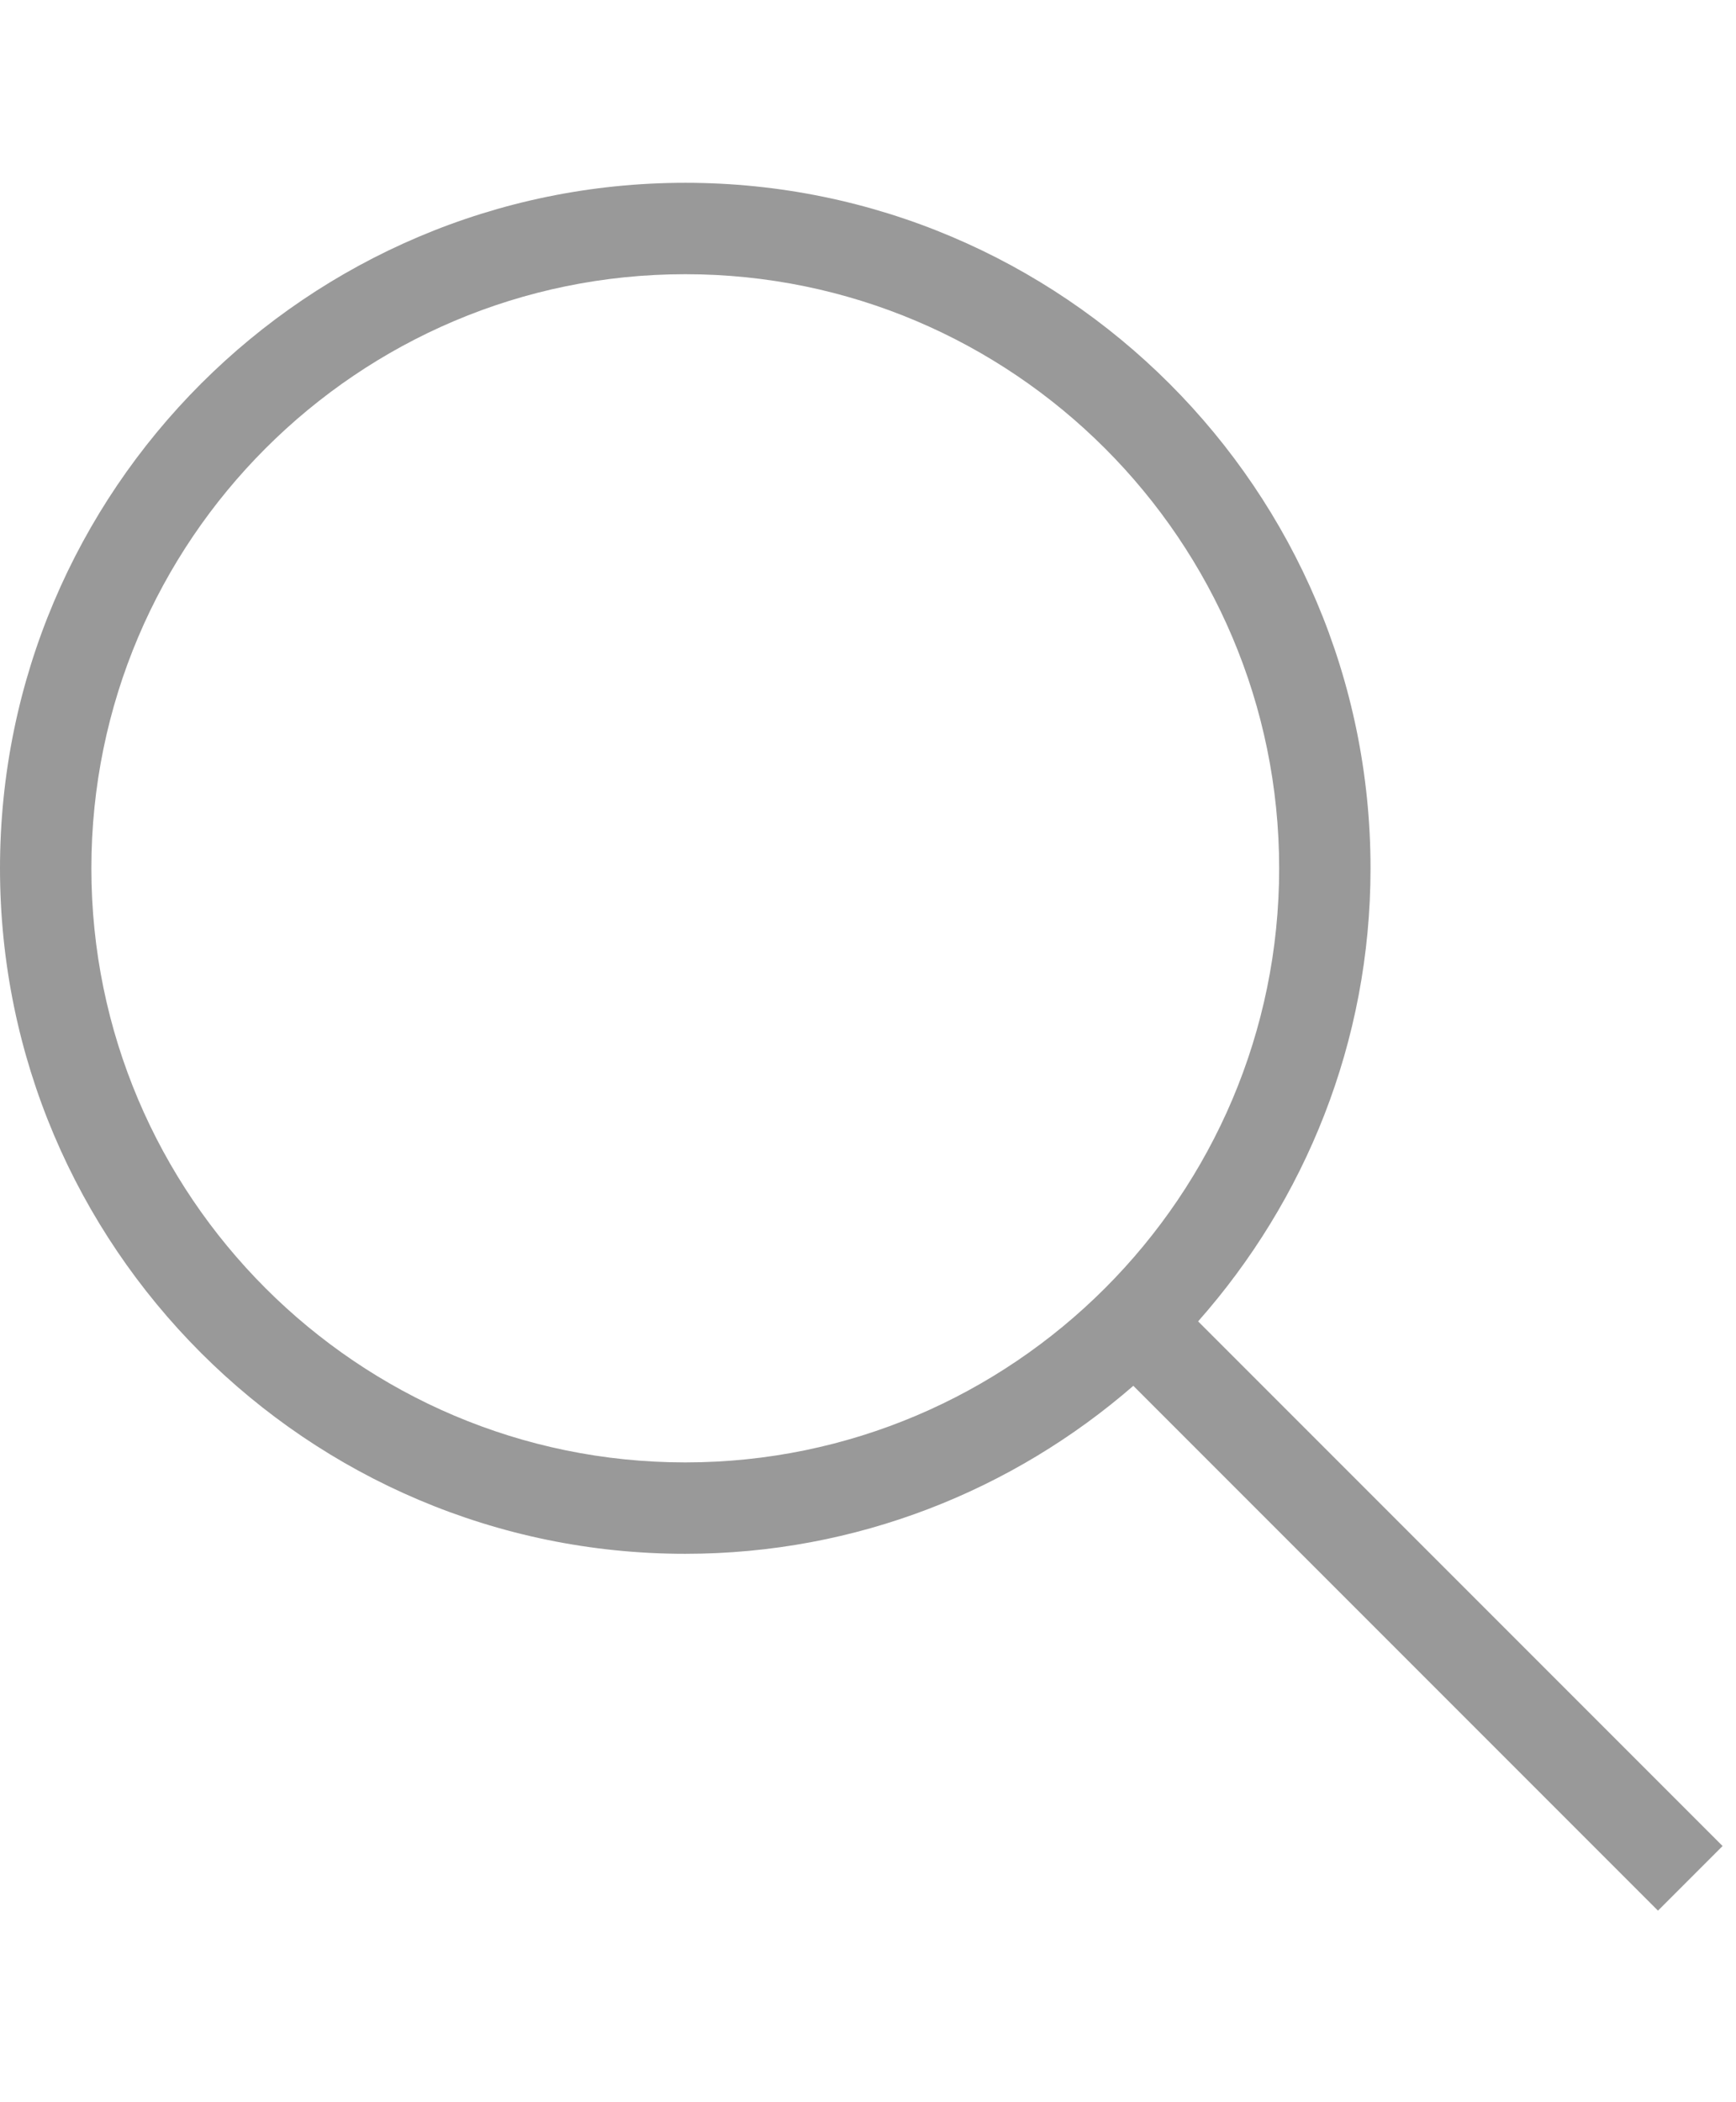 <?xml version="1.0" encoding="utf-8"?>
<!-- Generator: Adobe Illustrator 16.0.1, SVG Export Plug-In . SVG Version: 6.00 Build 0)  -->
<!DOCTYPE svg PUBLIC "-//W3C//DTD SVG 1.1//EN" "http://www.w3.org/Graphics/SVG/1.1/DTD/svg11.dtd">
<svg version="1.1" id="default" xmlns="http://www.w3.org/2000/svg" xmlns:xlink="http://www.w3.org/1999/xlink" x="0px" y="0px"
	 width="19px" height="23px" viewBox="4.5 0 19 23" enable-background="new 4.5 0 19 23" xml:space="preserve">
<path fill="#999999" d="M17.613,14.457c1.17-1.323,1.887-3.056,1.887-4.957C19.5,5.364,16.136,2,12,2S4.5,5.364,4.5,9.5
	S7.864,17,12,17c1.875,0,3.588-0.696,4.904-1.838l5.742,5.742l0.707-0.707L17.613,14.457z M12,16c-3.584,0-6.5-2.916-6.5-6.5
	S8.416,3,12,3s6.5,2.916,6.5,6.5S15.584,16,12,16z"/>
</svg>
